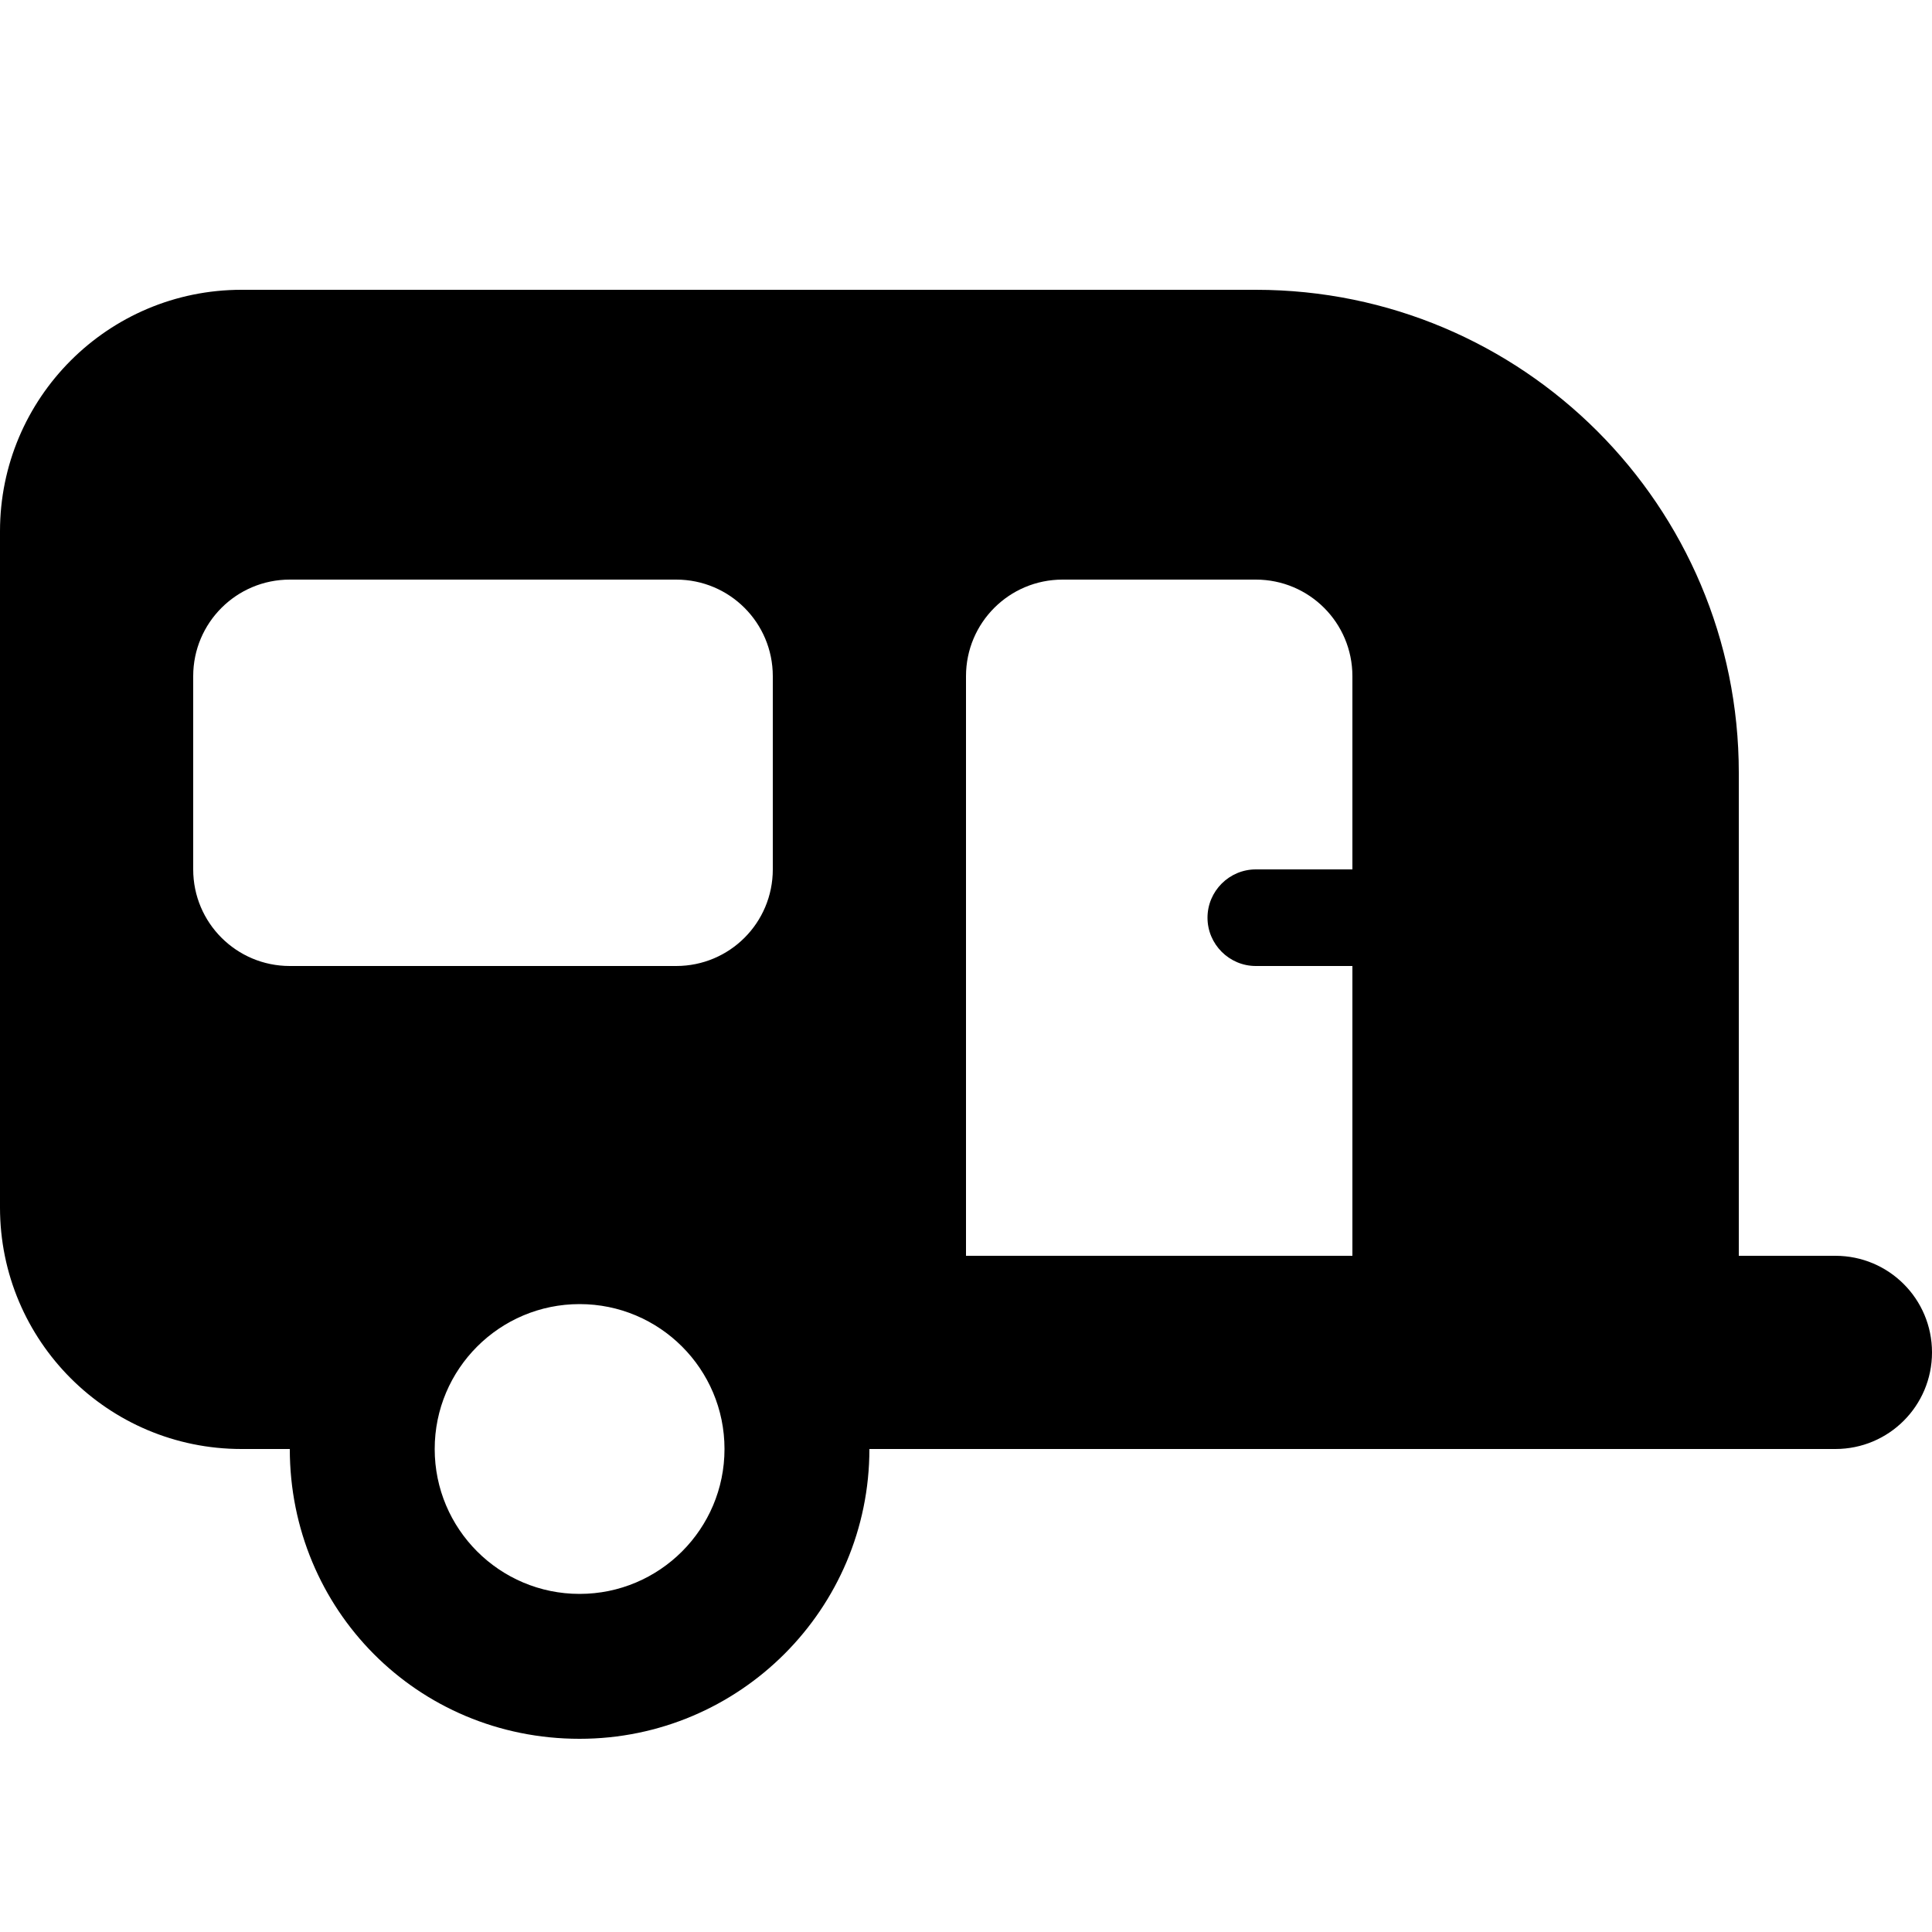 <svg xmlns="http://www.w3.org/2000/svg" viewBox="0 0 640 512" width="20" height="20"><path d="M0 112c0-44.18 35.82-80 80-80h336c88.4 0 160 71.6 160 160v160h32c17.7 0 32 14.3 32 32s-14.3 32-32 32H288c0 53-43 96-96 96-53.9 0-96-43-96-96H80c-44.18 0-80-35.8-80-80V112zm320 240h128v-96h-32c-8.8 0-16-7.2-16-16s7.2-16 16-16h32v-64c0-17.7-14.3-32-32-32h-64c-17.7 0-32 14.3-32 32v192zM96 128c-17.67 0-32 14.3-32 32v64c0 17.7 14.33 32 32 32h128c17.7 0 32-14.3 32-32v-64c0-17.7-14.3-32-32-32H96zm96 336c26.5 0 48-21.5 48-48s-21.5-48-48-48-48 21.5-48 48 21.5 48 48 48z"/></svg>